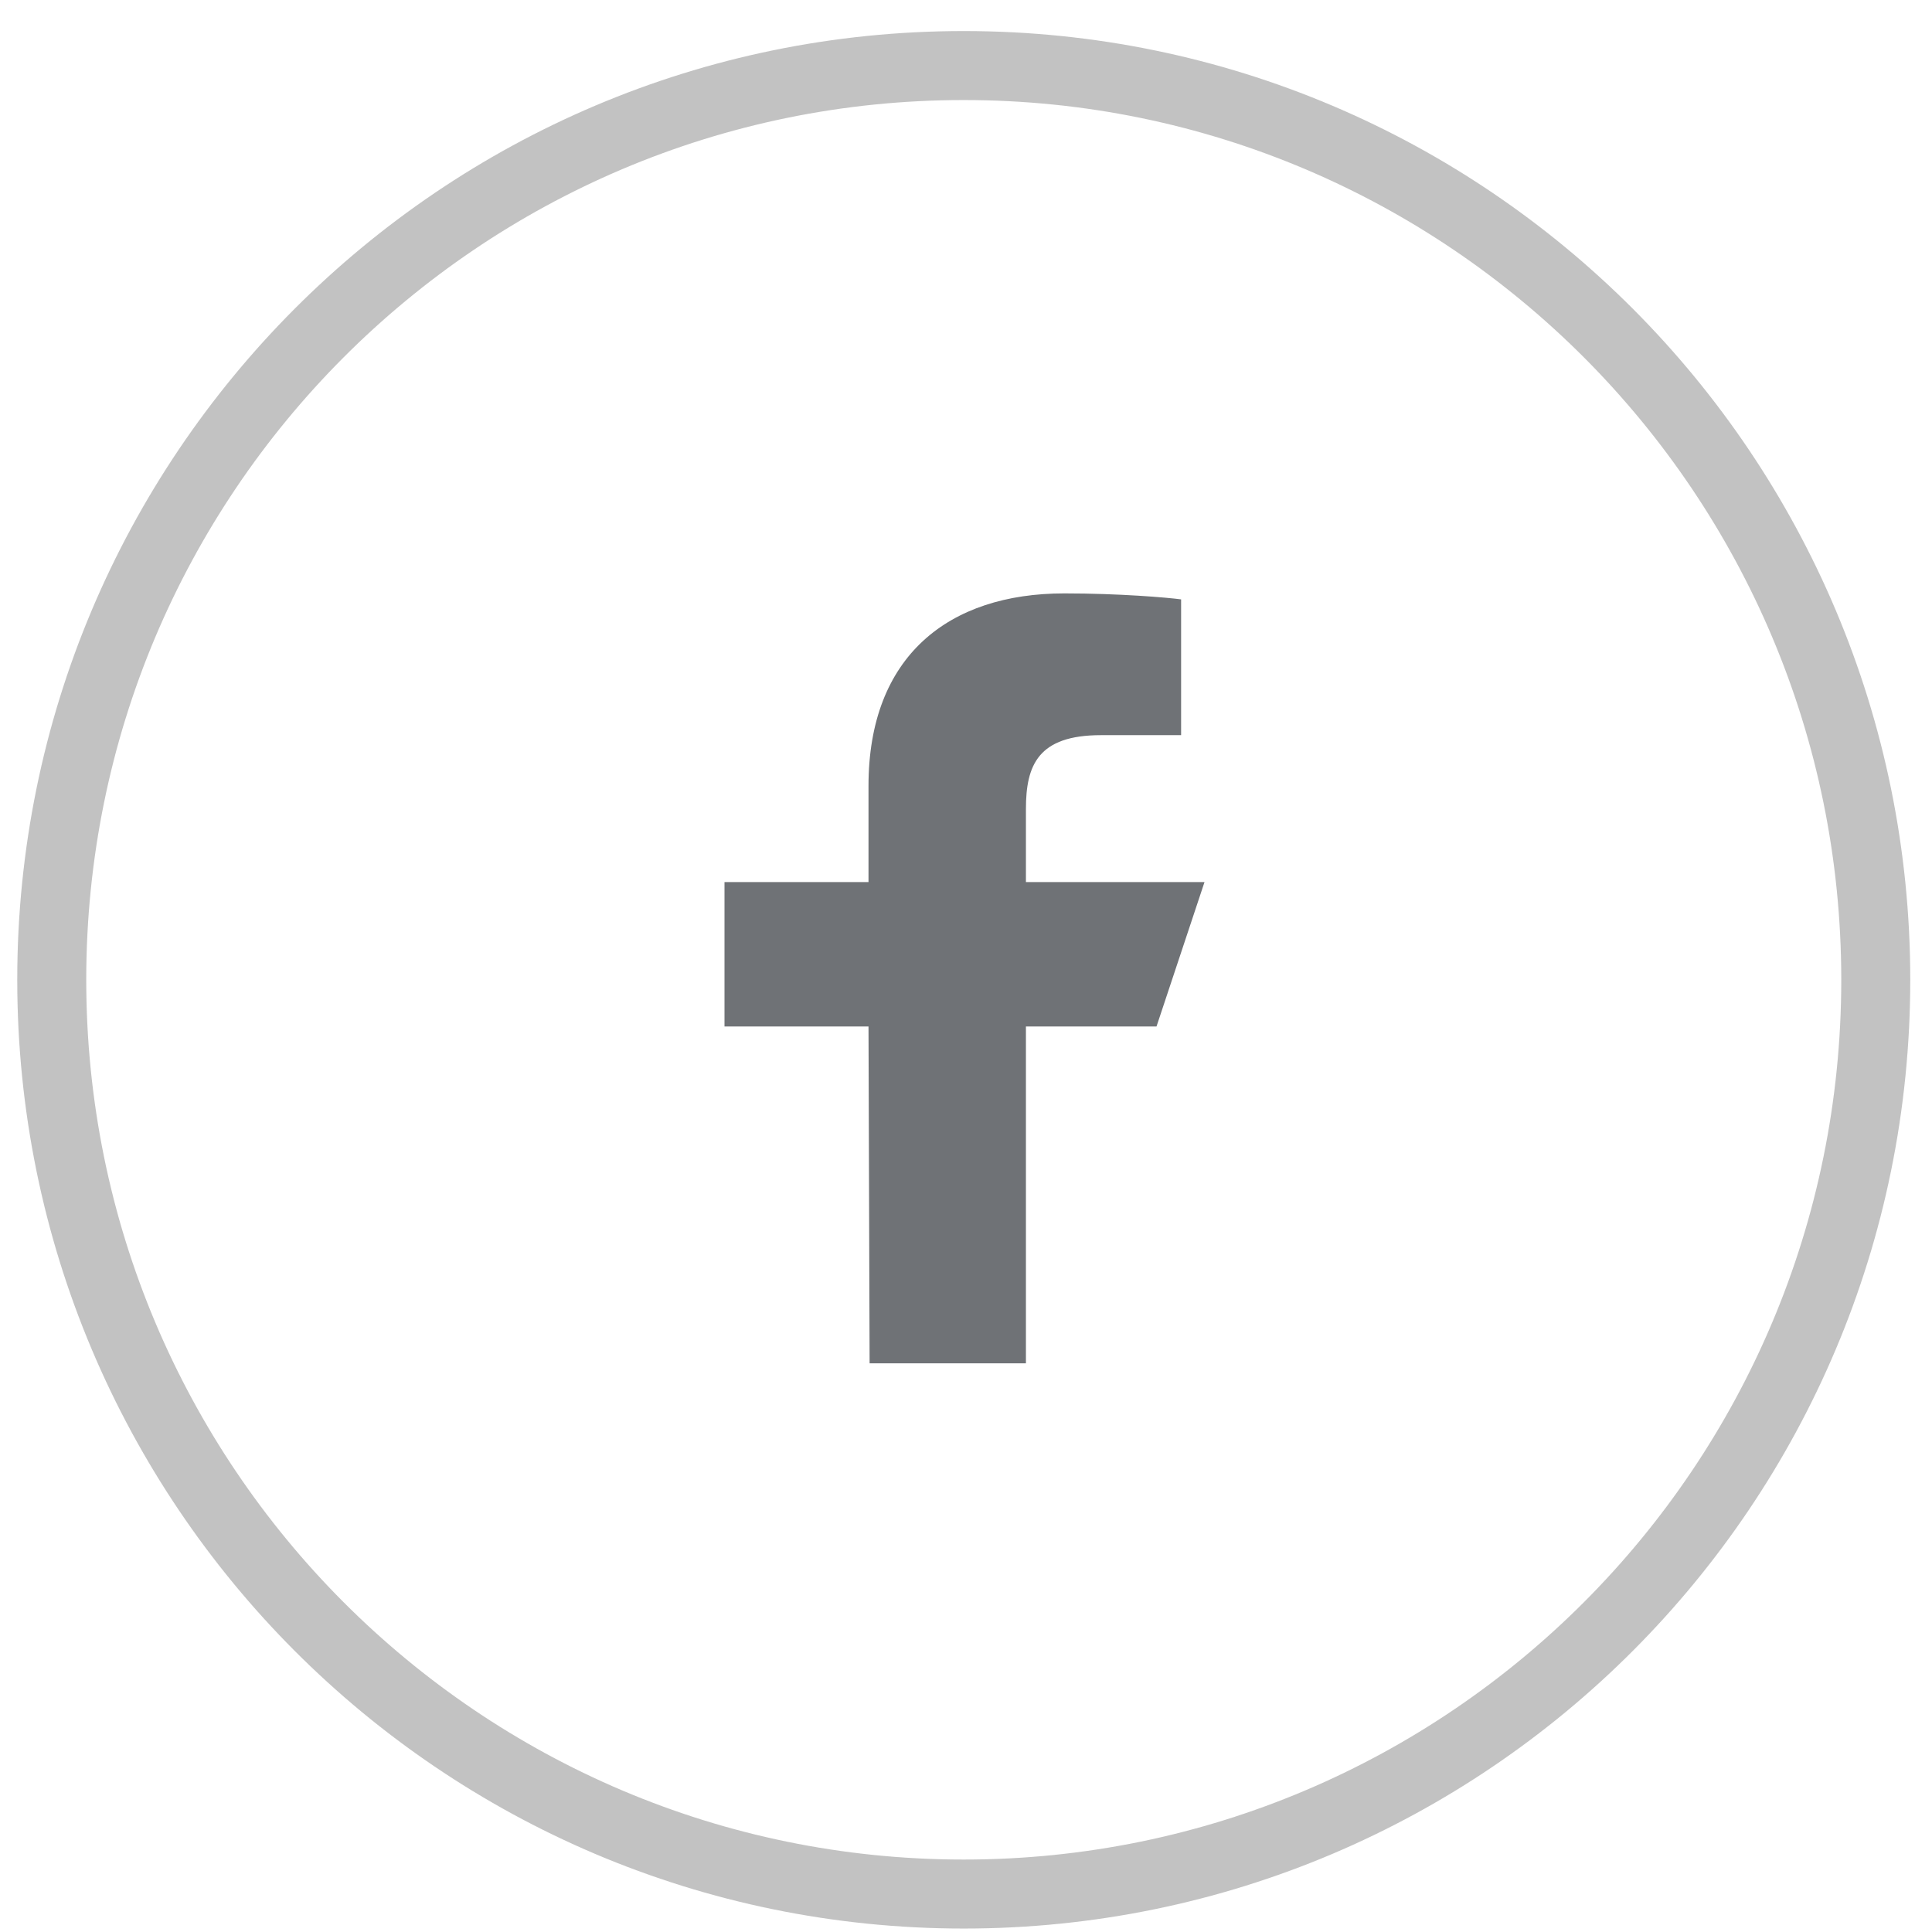 <svg width="56" height="56" viewBox="0 0 56 56" version="1.1" xmlns="http://www.w3.org/2000/svg" xmlns:xlink="http://www.w3.org/1999/xlink">
<title>Facebook</title>
<desc>Created using Figma</desc>
<g id="Canvas" transform="translate(23244 -26443)">
<g id="Facebook">
<g id="Facebook">
<g id="Background" opacity="0.3">
<use xlink:href="#path0_stroke" transform="translate(-23242.5 26444.9)" fill="#333333"/>
</g>
<g id="Shape">
<use xlink:href="#path1_fill" transform="translate(-23223 26460.2)" fill="#6F7276"/>
</g>
</g>
</g>
</g>
<defs>
<path id="path0_stroke" d="M 26.435 54C 41.589 54 53.87 41.685 53.87 26.5L 51.87 26.5C 51.87 40.586 40.48 52 26.435 52L 26.435 54ZM 53.87 26.5C 53.87 11.315 41.589 -1 26.435 -1L 26.435 1C 40.48 1 51.87 12.414 51.87 26.5L 53.87 26.5ZM 26.435 -1C 11.281 -1 -1 11.315 -1 26.5L 1 26.5C 1 12.414 12.39 1 26.435 1L 26.435 -1ZM -1 26.5C -1 41.685 11.281 54 26.435 54L 26.435 52C 12.39 52 1 40.586 1 26.5L -1 26.5Z"/>
<path id="path1_fill" fill-rule="evenodd" d="M 4.206 22.316L 4.174 12.553L 0 12.553L 0 8.368L 4.174 8.368L 4.174 5.579C 4.174 1.814 6.499 0 9.85 0C 11.454 0 12.834 0.12 13.235 0.173L 13.235 4.108L 10.912 4.109C 9.09 4.109 8.737 4.977 8.737 6.25L 8.737 8.368L 13.913 8.368L 12.522 12.553L 8.737 12.553L 8.737 22.316L 4.206 22.316Z"/>
</defs>
</svg>
